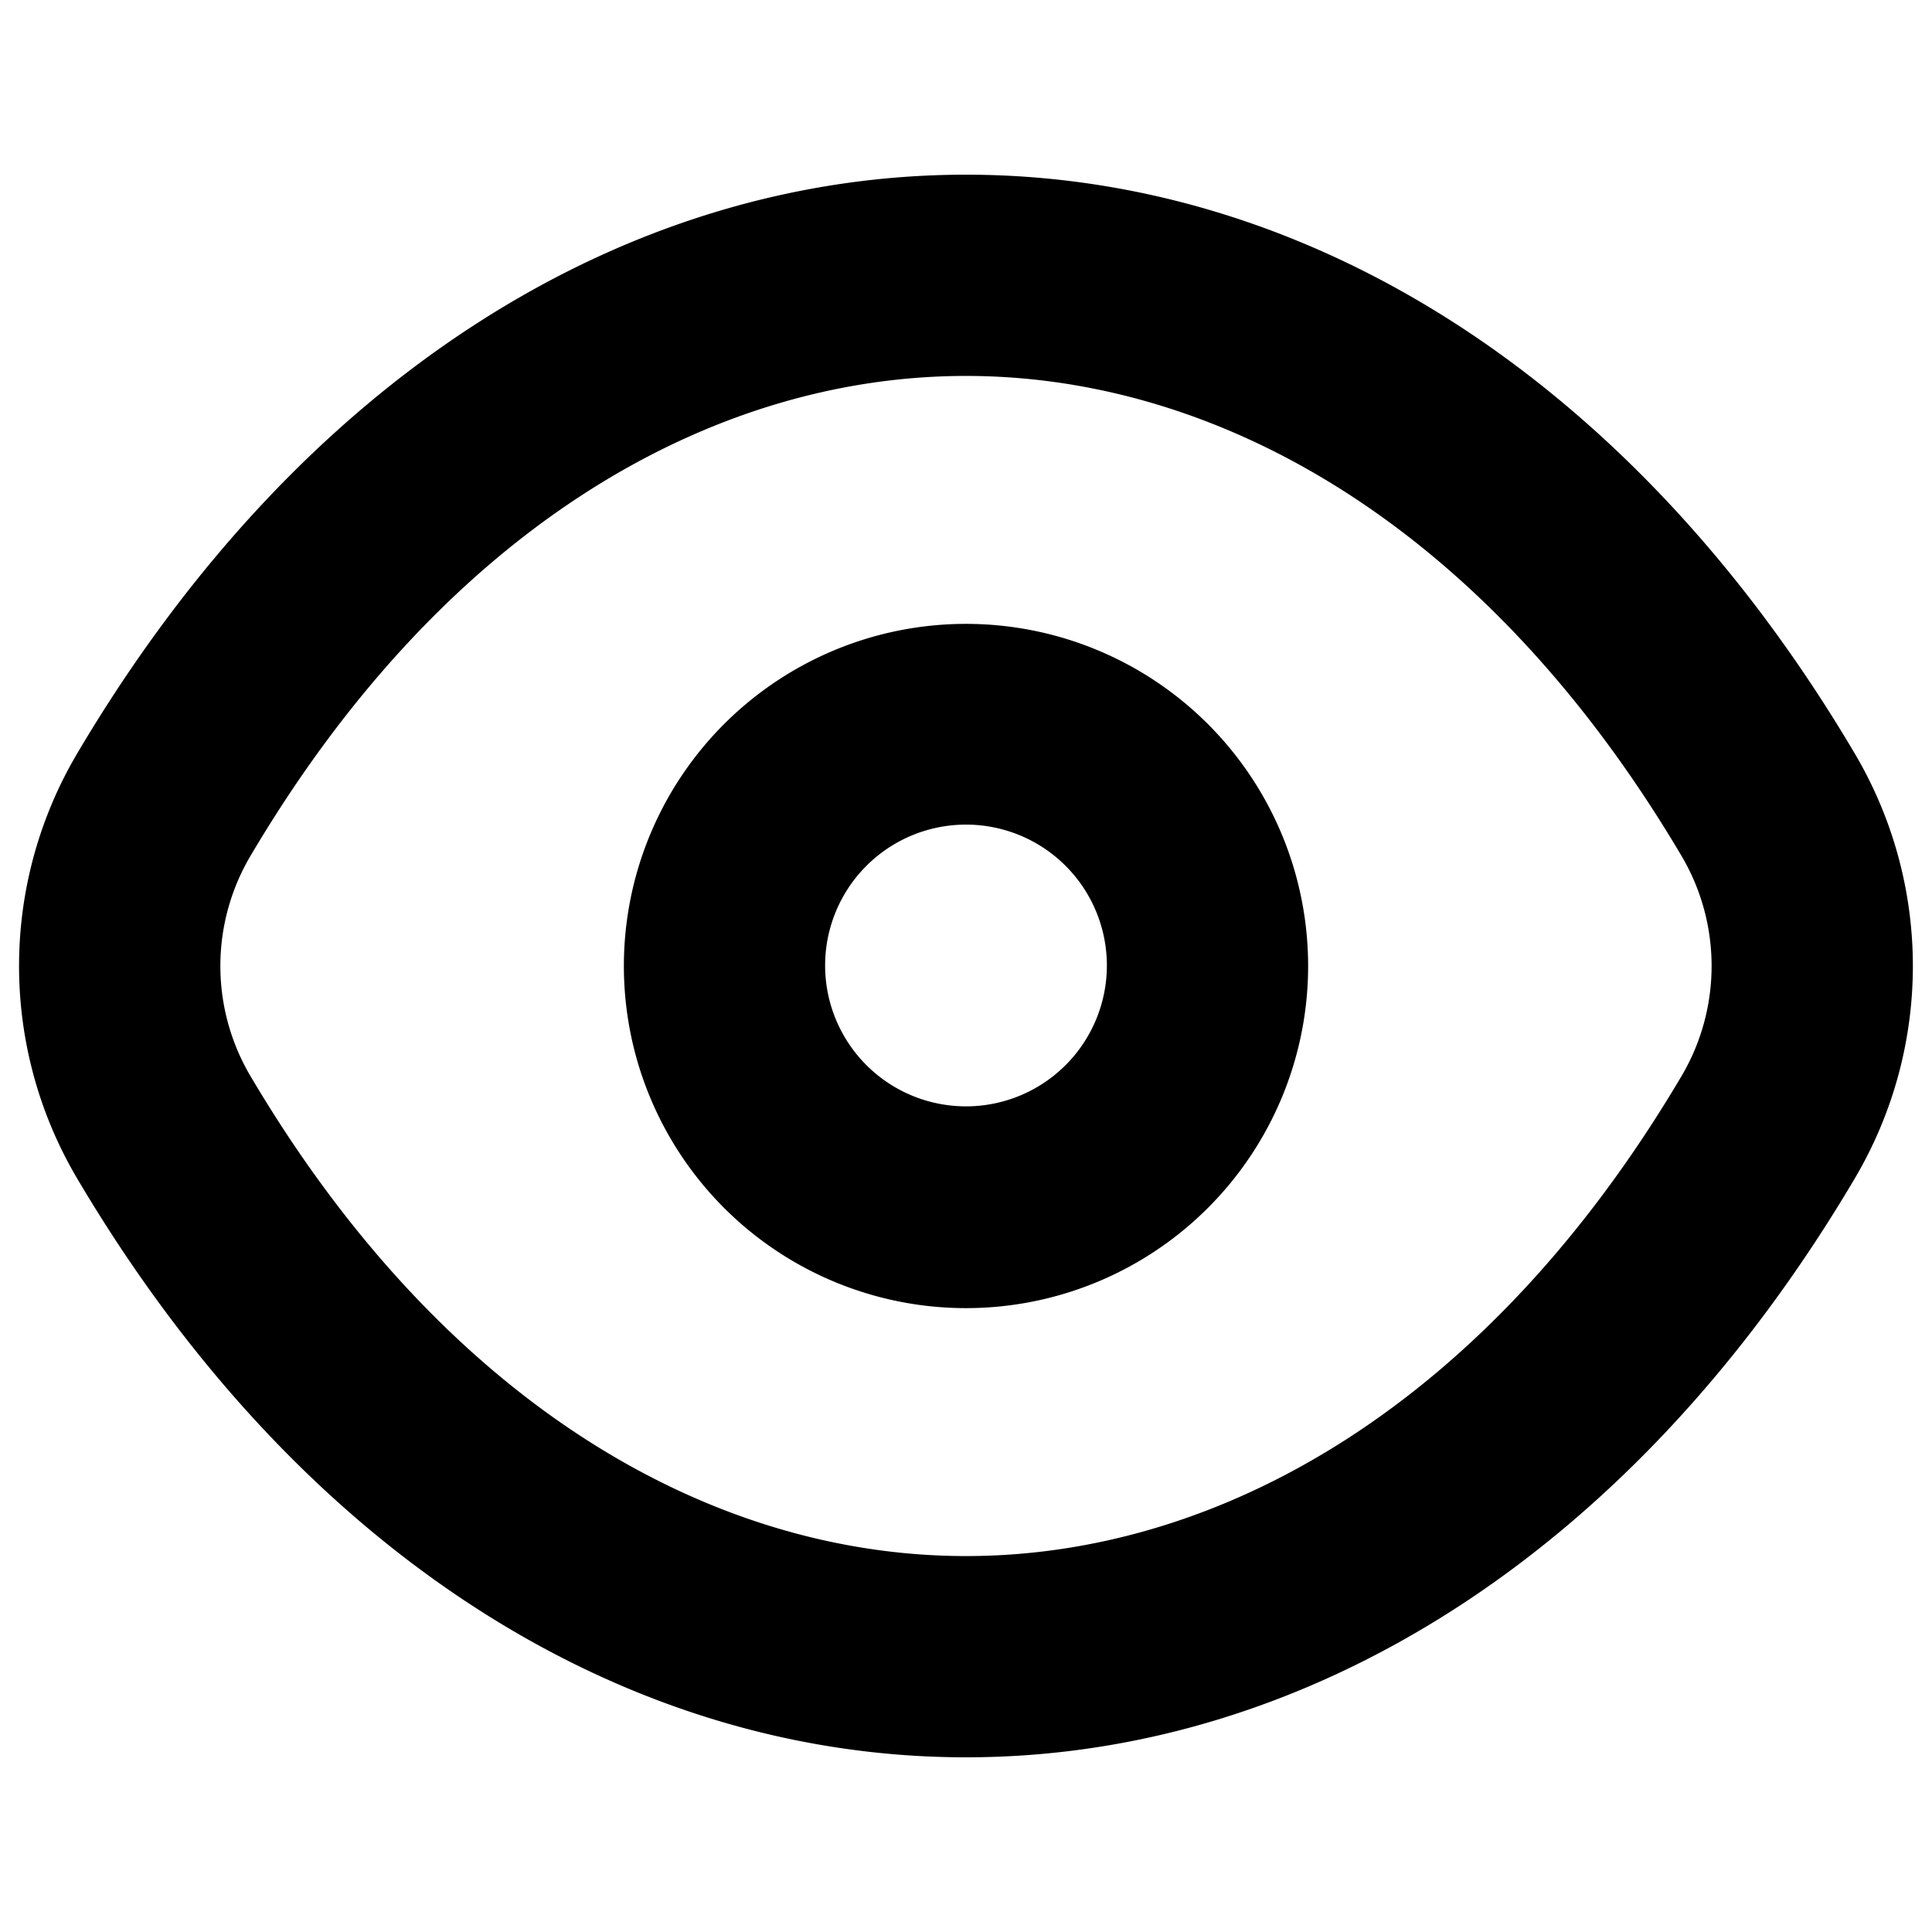 <?xml version="1.0" standalone="no"?><!DOCTYPE svg PUBLIC "-//W3C//DTD SVG 1.1//EN" "http://www.w3.org/Graphics/SVG/1.1/DTD/svg11.dtd"><svg width="1em" height="1em" viewBox="0 0 1024 1024" version="1.1" xmlns="http://www.w3.org/2000/svg"><path fill="currentColor" d="M132.693 453.76C235.947 278.997 377.6 199.253 512 199.253c134.4 0 276.053 79.787 379.307 254.507 21.163 35.883 21.163 80.597 0 116.48-103.253 174.763-244.907 254.507-379.307 254.507-134.4 0-276.053-79.787-379.307-254.507a114.645 114.645 0 0 1 0-116.48z m850.432-54.272C865.28 199.979 692.309 92.587 512 92.587S158.72 199.979 40.832 399.488a221.312 221.312 0 0 0 0 225.024C158.72 824.021 331.691 931.413 512 931.413c180.309 0 353.28-107.392 471.125-306.901a221.312 221.312 0 0 0 0-225.024zM437.333 512a74.667 74.667 0 1 1 149.333 0 74.667 74.667 0 0 1-149.333 0zM512 330.667a181.333 181.333 0 1 0 0 362.667 181.333 181.333 0 0 0 0-362.667z"  /></svg>